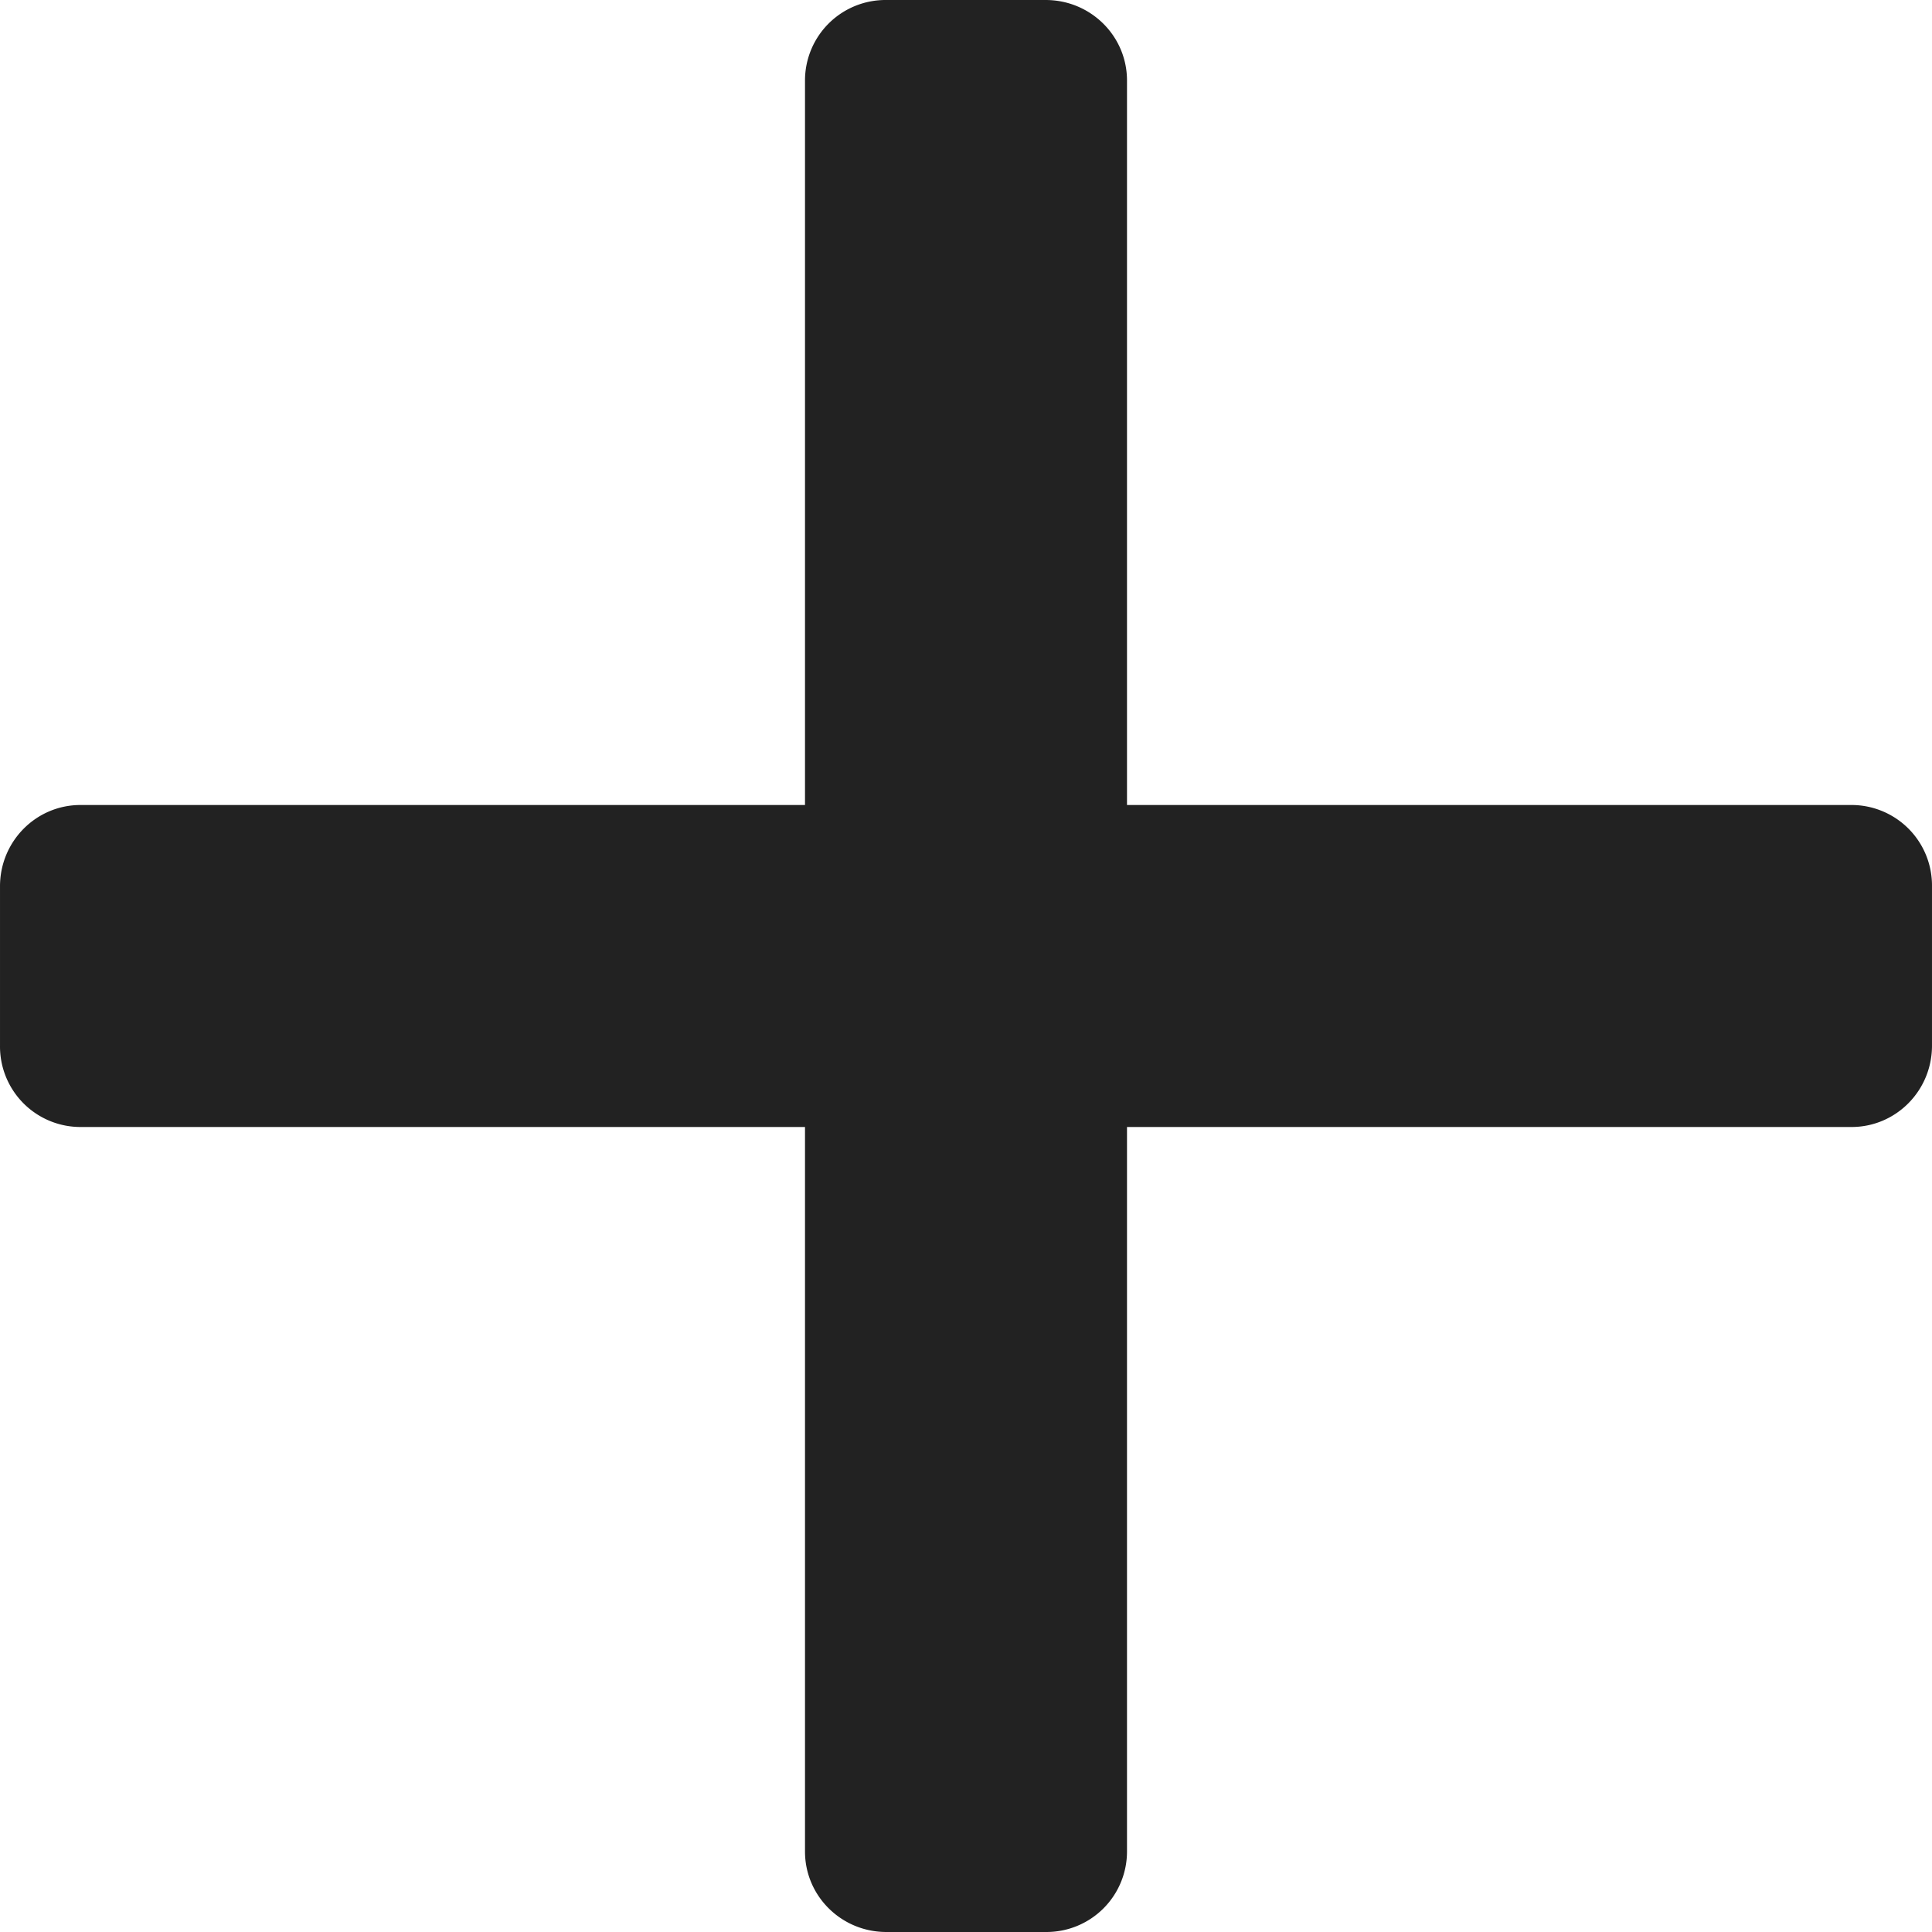<?xml version="1.0" standalone="no"?><!DOCTYPE svg PUBLIC "-//W3C//DTD SVG 1.1//EN" "http://www.w3.org/Graphics/SVG/1.1/DTD/svg11.dtd"><svg t="1546847580521" class="icon" style="" viewBox="0 0 1024 1024" version="1.1" xmlns="http://www.w3.org/2000/svg" p-id="7899" xmlns:xlink="http://www.w3.org/1999/xlink" width="200" height="200"><defs><style type="text/css"></style></defs><path d="M426.667 426.667H42.669c-23.595 0-42.666 19.285-42.666 43.093v84.48A42.666 42.666 0 0 0 42.669 597.333h383.998v383.998c0 23.595 19.285 42.666 43.093 42.666h84.48A42.666 42.666 0 0 0 597.333 981.331v-383.998h383.998c23.595 0 42.666-19.285 42.666-43.093v-84.48A42.666 42.666 0 0 0 981.331 426.667h-383.998V42.669c0-23.595-19.285-42.666-43.093-42.666h-84.48A42.666 42.666 0 0 0 426.667 42.669v383.998z" fill="#222222" p-id="7900"></path></svg>